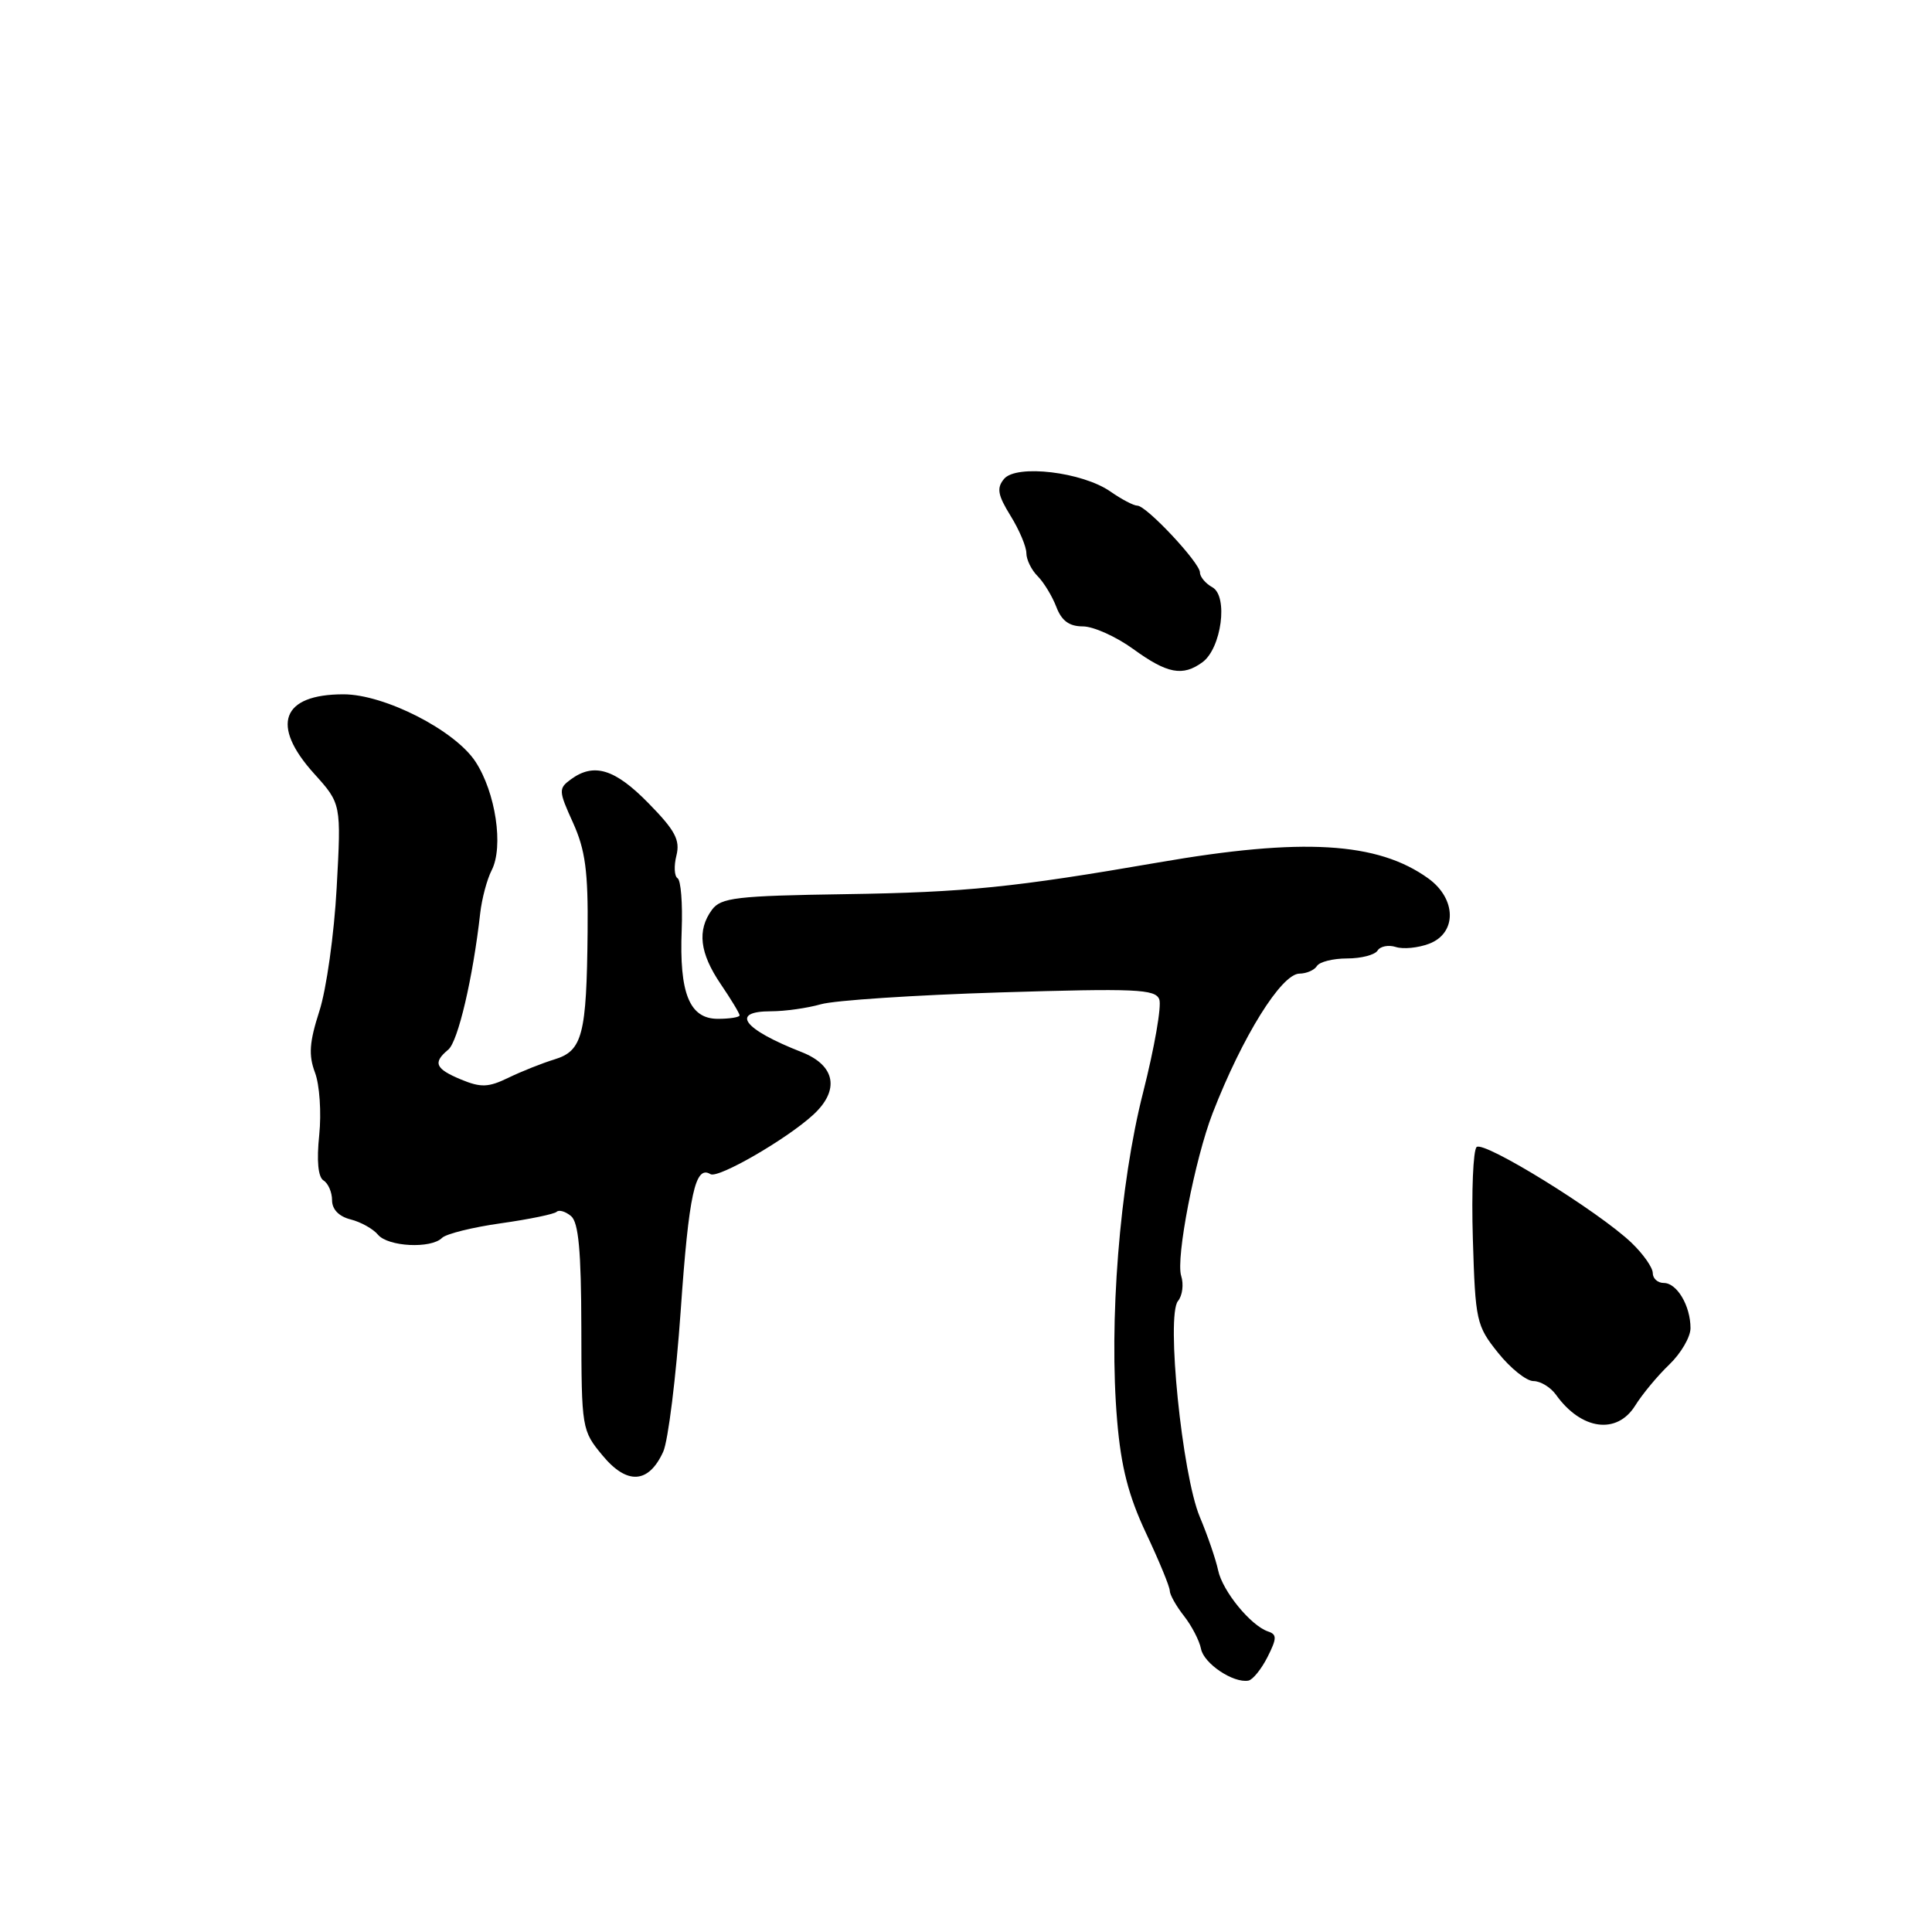 <?xml version="1.0" encoding="UTF-8" standalone="no"?>
<!DOCTYPE svg PUBLIC "-//W3C//DTD SVG 1.1//EN" "http://www.w3.org/Graphics/SVG/1.1/DTD/svg11.dtd" >
<svg xmlns="http://www.w3.org/2000/svg" xmlns:xlink="http://www.w3.org/1999/xlink" version="1.1" viewBox="0 0 256 256">
 <g >
 <path fill="currentColor"
d=" M 167.95 219.57 C 169.20 217.09 169.21 216.57 168.03 216.18 C 165.73 215.41 161.99 210.83 161.41 208.08 C 161.11 206.66 160.02 203.47 158.98 201.00 C 156.63 195.39 154.50 174.31 156.09 172.39 C 156.68 171.68 156.87 170.17 156.51 169.05 C 155.78 166.73 158.33 153.57 160.68 147.50 C 164.63 137.32 169.80 129.02 172.19 129.01 C 173.12 129.00 174.16 128.55 174.50 128.00 C 174.84 127.45 176.64 127.00 178.50 127.00 C 180.36 127.00 182.17 126.53 182.53 125.96 C 182.88 125.39 183.97 125.17 184.95 125.48 C 185.93 125.80 187.92 125.60 189.37 125.05 C 193.07 123.64 193.01 119.10 189.25 116.39 C 182.54 111.56 172.58 110.97 153.50 114.28 C 134.41 117.58 127.97 118.24 112.08 118.48 C 97.52 118.70 95.52 118.94 94.33 120.56 C 92.35 123.27 92.71 126.29 95.50 130.40 C 96.88 132.43 98.00 134.29 98.00 134.54 C 98.00 134.79 96.70 135.00 95.12 135.00 C 91.36 135.00 89.99 131.63 90.33 123.18 C 90.46 119.70 90.22 116.63 89.78 116.37 C 89.35 116.10 89.28 114.74 89.63 113.36 C 90.14 111.30 89.46 110.03 85.92 106.42 C 81.47 101.88 78.70 101.03 75.64 103.27 C 73.99 104.48 74.01 104.79 75.93 109.02 C 77.56 112.63 77.94 115.44 77.86 123.50 C 77.73 137.13 77.18 139.24 73.49 140.37 C 71.85 140.87 69.09 141.97 67.36 142.81 C 64.72 144.09 63.73 144.13 61.11 143.05 C 57.67 141.62 57.32 140.81 59.40 139.08 C 60.69 138.01 62.67 129.56 63.63 121.00 C 63.85 119.08 64.53 116.51 65.15 115.31 C 66.75 112.19 65.68 105.01 63.00 100.92 C 60.27 96.76 50.95 92.00 45.51 92.00 C 37.32 92.00 35.81 96.07 41.61 102.50 C 45.22 106.50 45.22 106.50 44.61 117.63 C 44.28 123.75 43.25 131.10 42.32 133.97 C 40.99 138.10 40.87 139.81 41.74 142.13 C 42.35 143.74 42.60 147.45 42.30 150.39 C 41.94 153.83 42.15 155.97 42.87 156.42 C 43.49 156.80 44.00 157.98 44.00 159.04 C 44.00 160.25 44.91 161.19 46.46 161.58 C 47.81 161.92 49.44 162.83 50.08 163.60 C 51.41 165.20 57.11 165.49 58.57 164.03 C 59.11 163.49 62.62 162.62 66.38 162.09 C 70.14 161.56 73.46 160.87 73.76 160.57 C 74.07 160.27 74.92 160.52 75.66 161.13 C 76.66 161.96 77.01 165.72 77.03 175.87 C 77.05 189.31 77.09 189.55 79.85 192.87 C 83.09 196.78 85.95 196.60 87.88 192.36 C 88.53 190.93 89.58 182.50 90.20 173.63 C 91.27 158.23 92.12 154.34 94.14 155.58 C 95.14 156.20 104.22 150.96 107.75 147.72 C 111.30 144.46 110.71 141.18 106.25 139.42 C 98.46 136.37 96.69 134.00 102.17 134.00 C 104.01 134.00 106.98 133.58 108.77 133.07 C 110.56 132.55 121.24 131.85 132.52 131.50 C 150.50 130.95 153.09 131.06 153.61 132.42 C 153.94 133.28 152.97 138.82 151.47 144.74 C 148.35 156.97 146.91 175.17 148.03 188.27 C 148.55 194.39 149.53 198.21 151.86 203.16 C 153.59 206.83 155.00 210.25 155.00 210.78 C 155.00 211.30 155.85 212.81 156.88 214.12 C 157.91 215.43 158.93 217.40 159.14 218.48 C 159.51 220.43 163.42 223.05 165.42 222.69 C 166.00 222.58 167.13 221.18 167.95 219.57 Z  M 216.67 186.25 C 217.61 184.74 219.64 182.29 221.19 180.81 C 222.74 179.32 224.00 177.16 224.00 175.99 C 224.00 173.03 222.21 170.00 220.46 170.00 C 219.66 170.00 219.00 169.41 219.00 168.69 C 219.00 167.96 217.74 166.17 216.20 164.69 C 211.88 160.55 196.60 151.11 195.66 151.99 C 195.20 152.42 194.97 157.89 195.16 164.14 C 195.49 175.03 195.62 175.66 198.50 179.25 C 200.15 181.31 202.26 183.00 203.19 183.00 C 204.12 183.00 205.47 183.82 206.19 184.83 C 209.53 189.49 214.25 190.13 216.67 186.25 Z  M 159.33 87.75 C 161.85 85.90 162.77 79.01 160.65 77.82 C 159.74 77.32 159.00 76.43 159.00 75.86 C 159.00 74.57 151.91 67.00 150.70 67.00 C 150.21 67.00 148.61 66.16 147.15 65.14 C 143.44 62.54 134.67 61.49 133.04 63.46 C 132.04 64.66 132.20 65.59 133.90 68.34 C 135.06 70.21 136.00 72.44 136.00 73.30 C 136.00 74.15 136.67 75.53 137.50 76.35 C 138.32 77.18 139.43 79.01 139.97 80.42 C 140.67 82.26 141.68 83.00 143.48 83.00 C 144.88 83.00 147.88 84.35 150.16 86.00 C 154.68 89.28 156.71 89.66 159.33 87.75 Z "/>
</g>
</svg>